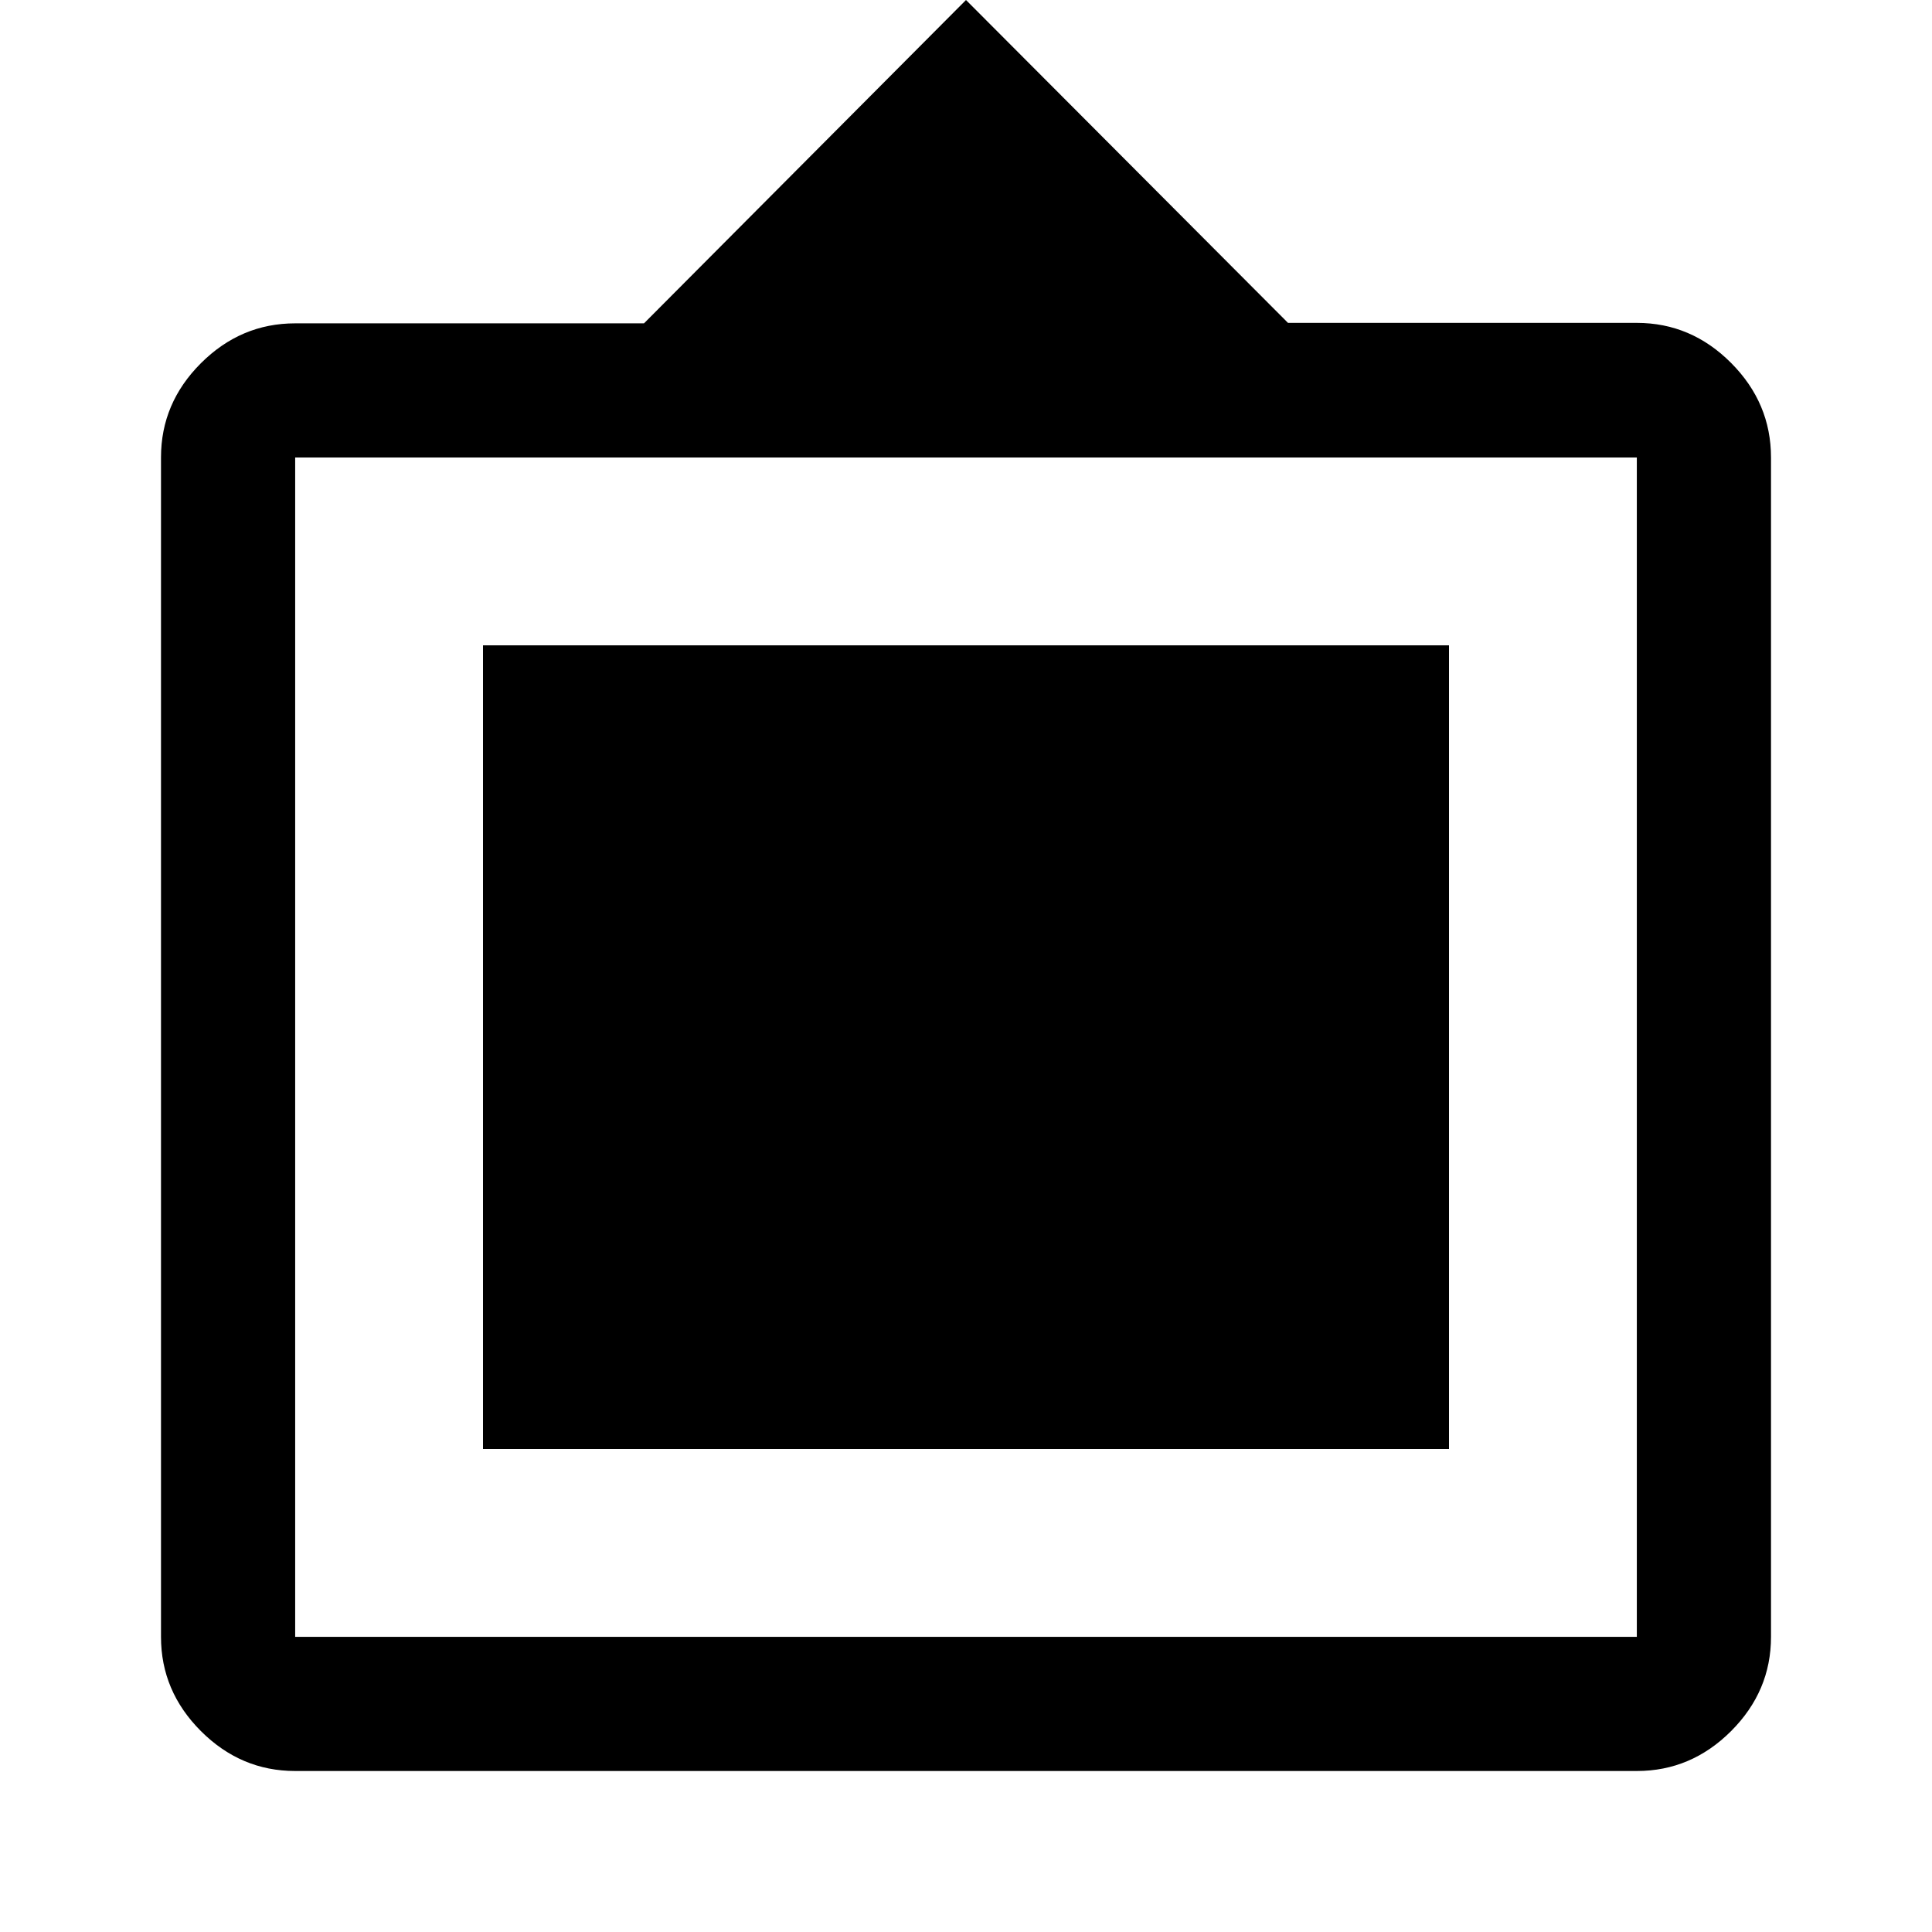 <svg xmlns="http://www.w3.org/2000/svg" height="40" viewBox="0 -960 960 960" width="40"><path d="M146.67-80q-27 0-46.84-19.83Q80-119.67 80-146.63v-586.12q0-26.96 19.83-46.77 19.84-19.81 46.84-19.81H320L480-960l160 160.44h173.33q27 0 46.84 19.9Q880-759.76 880-732.67v586.04q0 26.96-19.83 46.8Q840.33-80 813.33-80H146.67Zm0-66.67h666.66v-586H146.67v586ZM240-240v-399.33h480V-240H240Z"/></svg>